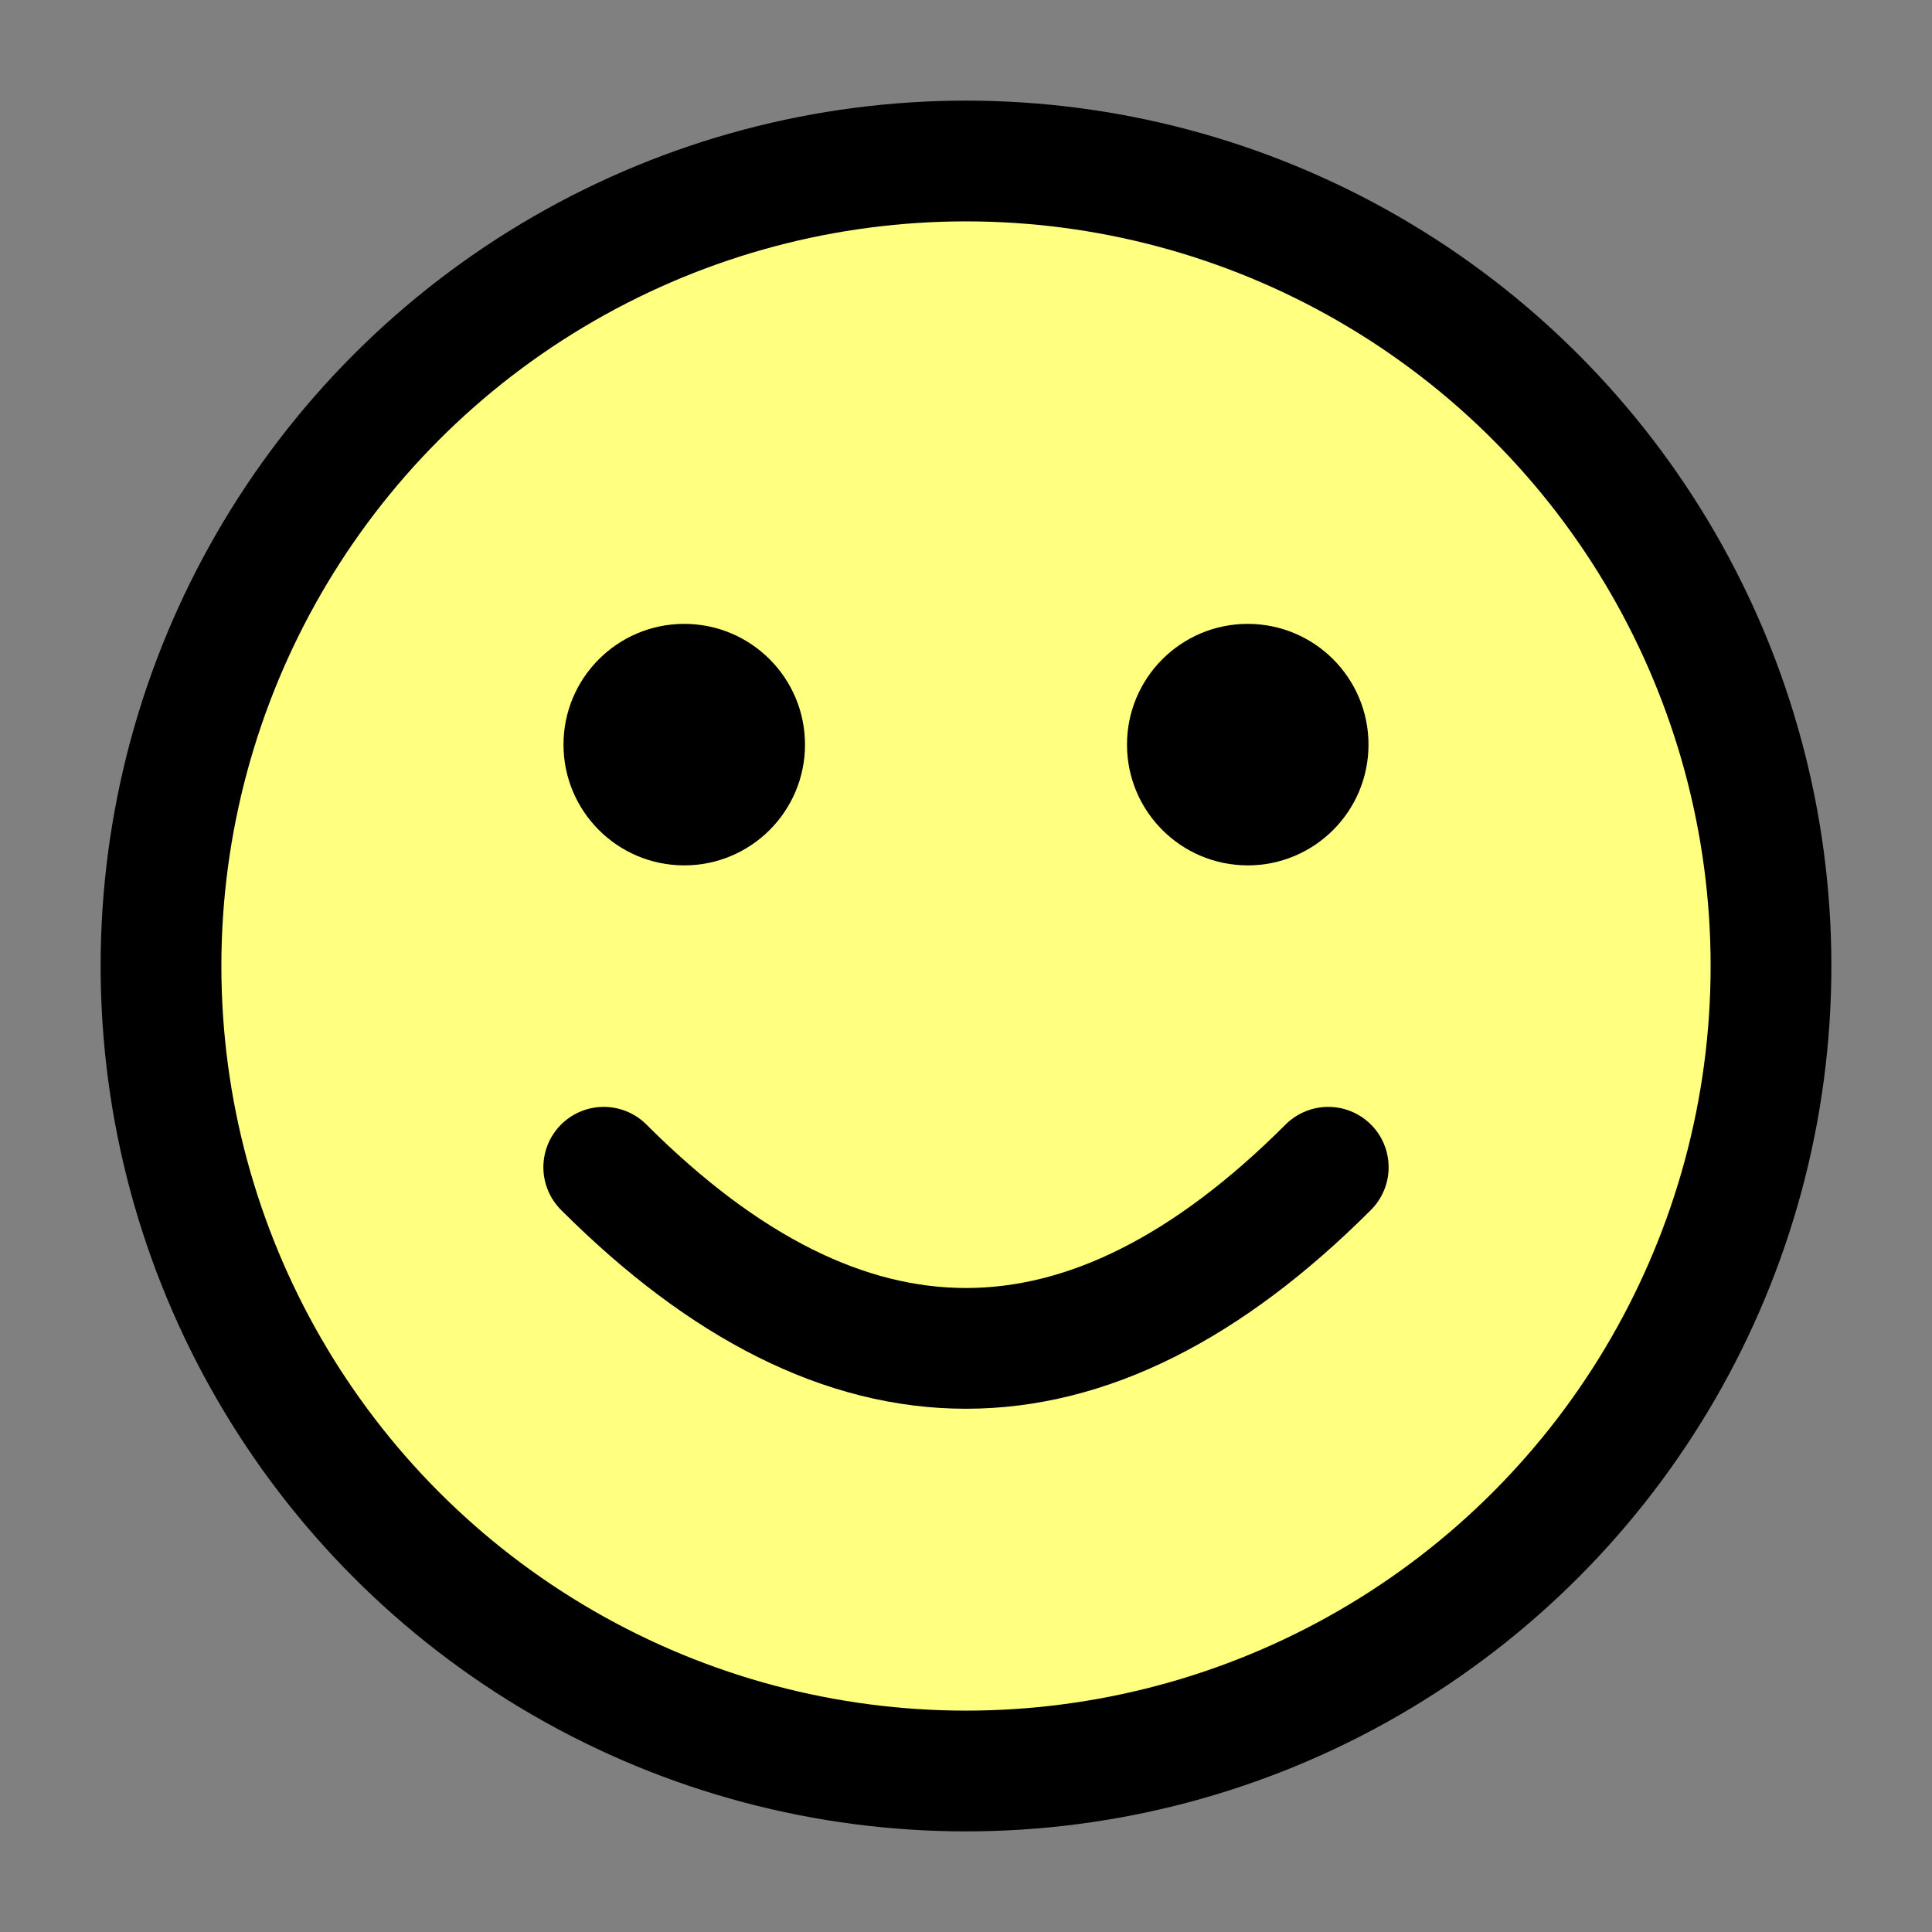 <svg viewBox="0 0 48 48" xmlns="http://www.w3.org/2000/svg"><rect x="0" y="0" width="48" height="48" fill="#808080" stroke="none"/><circle cy="24" r="20" cx="24" style="stroke:#000;stroke-width:3;fill:#ffff80"/><circle r="3" cx="17" cy="18.5"/><circle r="3" cx="31" cy="18.5"/><path style="stroke:#000;stroke-width:3;fill:none;stroke-linecap:round" d="M15 29q9 9 18 0"/></svg>